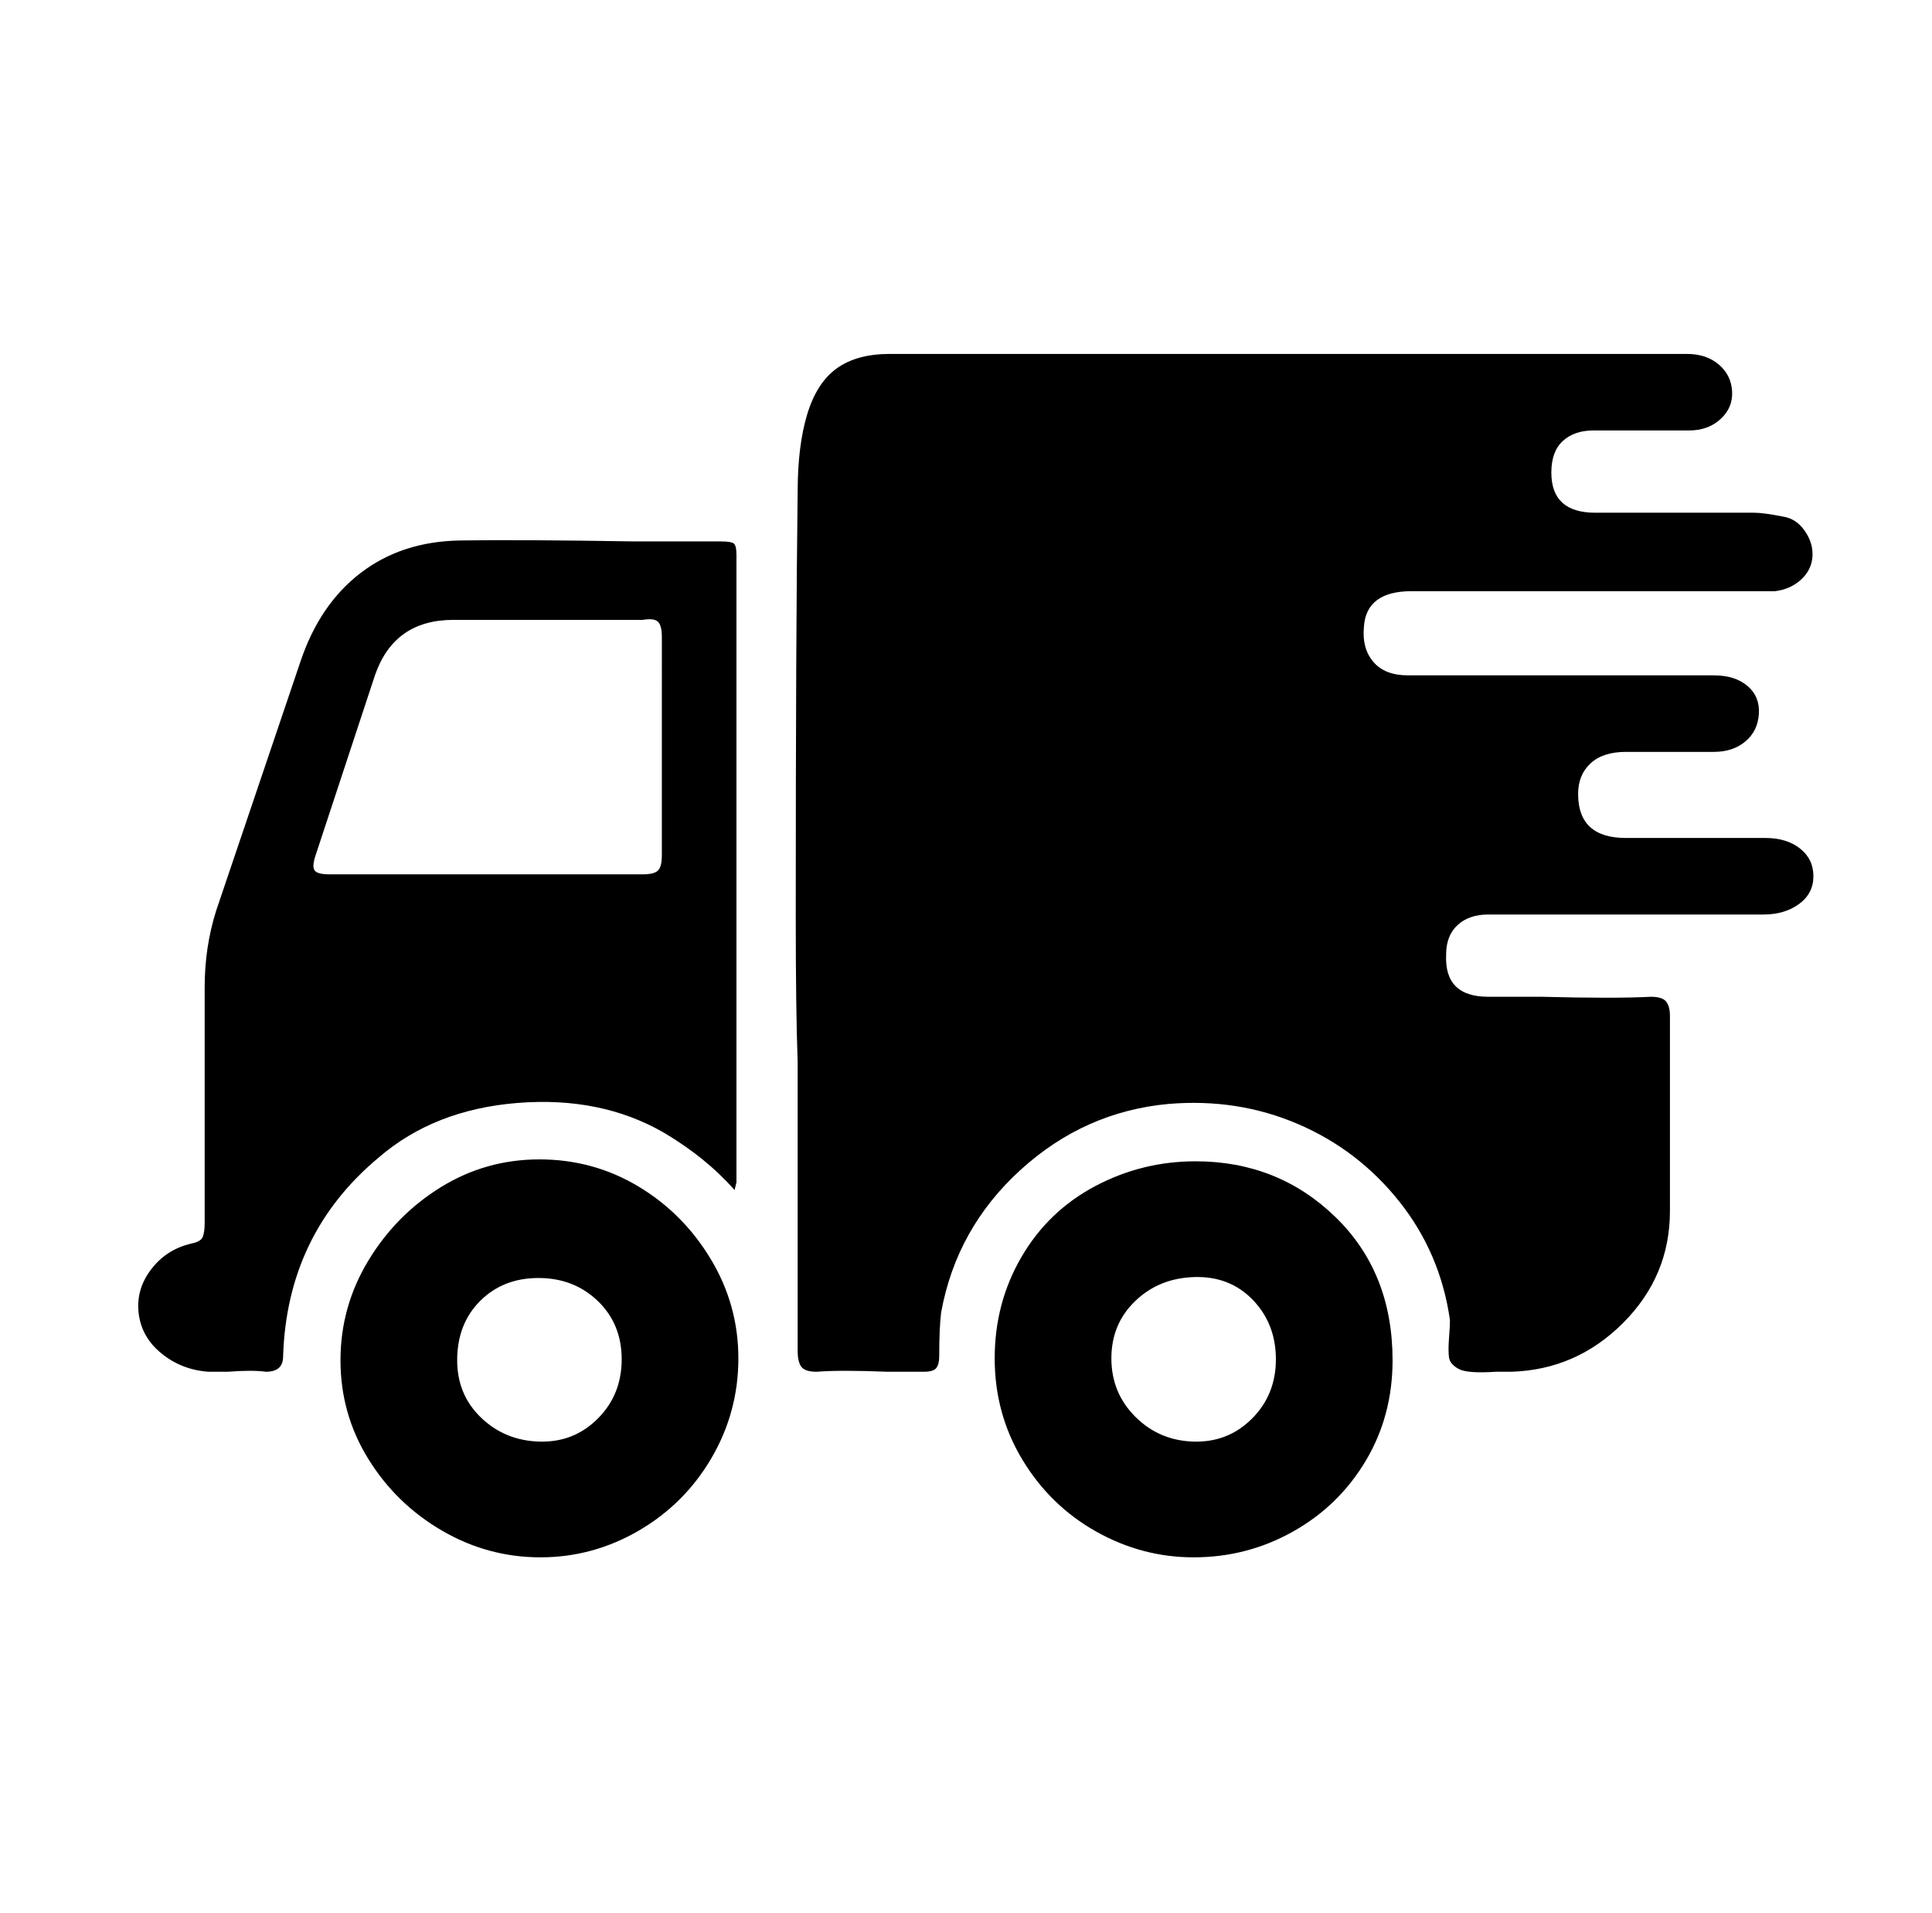 <svg xmlns="http://www.w3.org/2000/svg" viewBox="-10 0 1010 1000"><path d="M406 479q0-148 1-222 0-24 5-40.5t15.5-24T455 185h417q10 0 16.5 5.5t7 14-6 14.5-16.5 6h-50q-10 0-16 5.5t-6 16.5q0 21 23 21h83q5 0 15 2 7 1 11.5 7.5t4 13.5-6 12-13.5 6H728q-24 0-25 19-1 11 5 18t18 7h160q11 0 17.5 5.5t6 14.5-7 14.5T886 393h-46q-12 0-18.5 6t-6.5 16q0 23 25 23h73q11 0 18 5.5t7 14.5-7.5 14.5T912 478H768q-10 0-16 5.5t-6 15.5q-1 22 22 22h28q38 1 57 0 6 0 8 2.5t2 7.5v102q0 34-24.5 58.5T780 717h-8q-15 1-19.5-1.5t-5-6 0-10 .5-9.5q-5-35-26.5-62t-53-40.5T601 577q-44 4-77.5 34.5T482 686q-1 8-1 23 0 4-1.5 6t-6.5 2h-19q-25-1-37 0-6 0-8-2.5t-2-8.5V555q-1-26-1-76zm-32 143q-15-17-37-30-33-19-76.5-15.5T188 605q-48 40-50 104 0 8-9 8-7-1-20 0H99q-14-1-24.5-9.5t-12-21 6.5-23T90 650q5-1 6-3.5t1-7.5V516q0-21 6-40l44-130q10-30 31.5-46.5t52-17 91.5.5h45q5 0 6.5 1t1.5 6v328zM244 457h82q6 0 8-2t2-8V333q0-6-2-8t-8-1h-99q-31 0-41 29l-31 94q-2 6-.5 8t7.5 2zm132 253q0 28-14 52t-38 38-51.5 14-51.5-14-38.5-37.5T168 711t14.5-52 38-38.5T272 606t51.5 14 38 38 14.5 52zm-147 1q0 18 12.5 30t30.5 12.5 30.5-12 12.5-31-12.5-30.5-31-12-30.5 12-12 31zm385 103q-27 0-51-13.5T524.5 763 510 710t14-53 38.5-37 52.5-13q43 0 73 29t30 75q0 29-14 52.5t-38 37-52 13.5zm-43-104q0 18 12.5 30.5t30.5 13 30.5-12 12.5-31-12-31-30.5-12-31 12.5-12.5 30z"/></svg>
